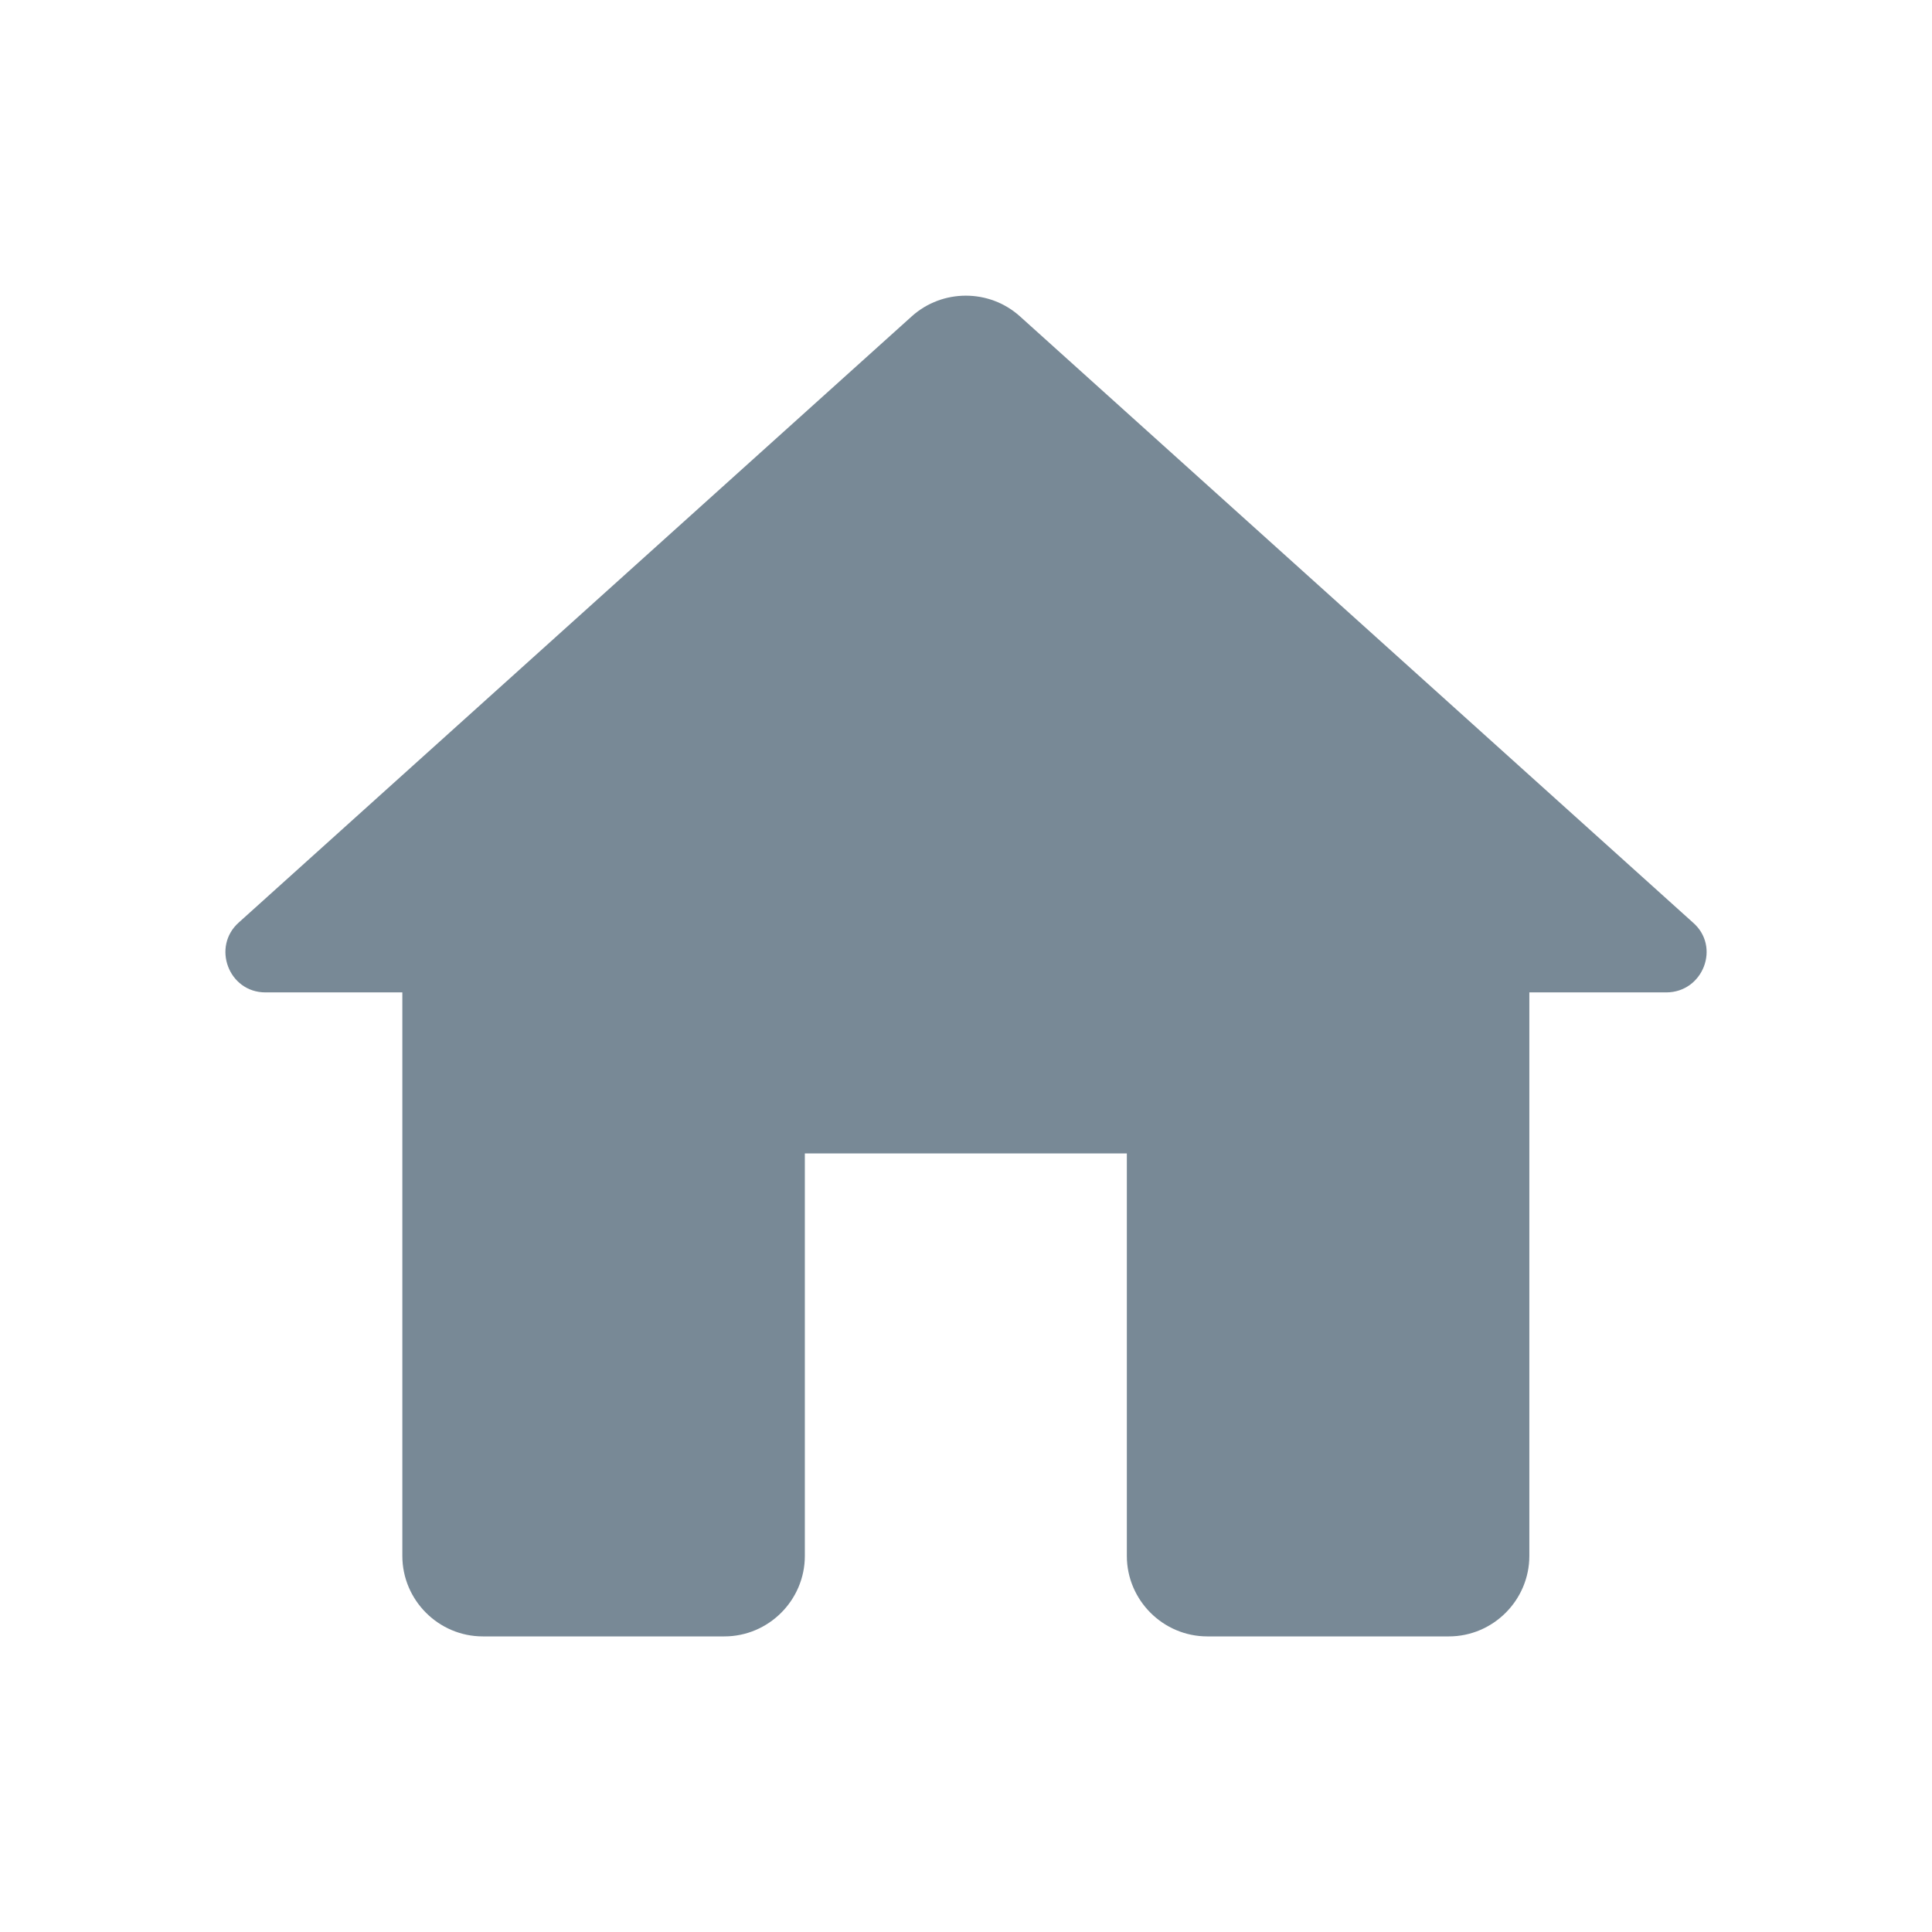 <svg xmlns="http://www.w3.org/2000/svg" fill="none" viewBox="0 0 24 24">
    <path fill="#788996"
          d="M9.998 19.328v-5h4v5c0 .55.45 1 1 1h3c.55 0 1-.45 1-1v-7h1.7c.46 0 .68-.57.33-.87l-8.36-7.53c-.38-.34-.96-.34-1.34 0l-8.36 7.53c-.34.3-.13.87.33.87h1.7v7c0 .55.45 1 1 1h3c.55 0 1-.45 1-1Z"/>
</svg>

